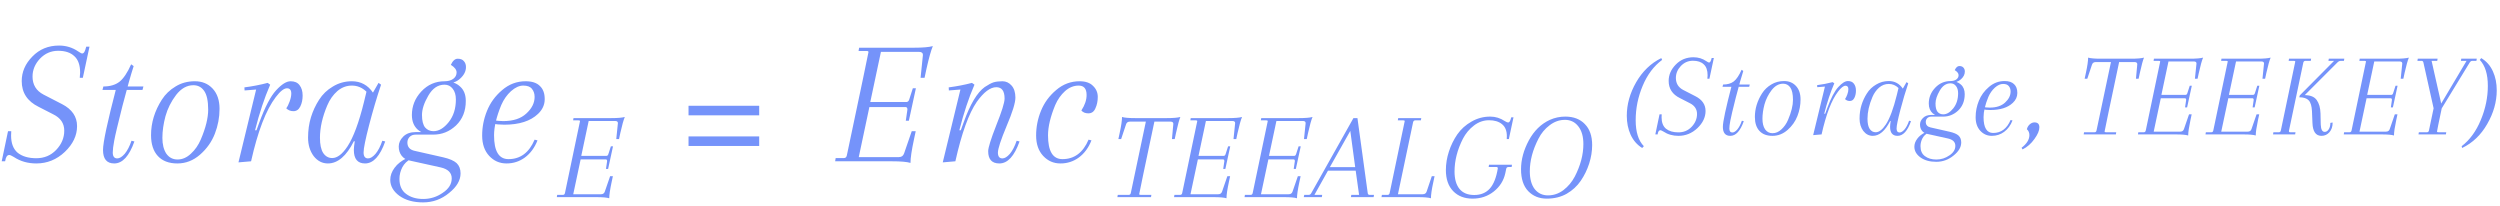 <svg width="279" height="23" viewBox="0 0 279 23" fill="none" xmlns="http://www.w3.org/2000/svg">
<path opacity="0.86" d="M4.053 18.241C3.101 18.241 2.263 18 1.538 17.517C1.297 17.37 1.129 17.296 1.035 17.296C0.794 17.296 0.64 17.531 0.573 18H0.19L0.895 14.64H1.257C1.243 14.748 1.237 14.909 1.237 15.123C1.237 15.995 1.485 16.639 1.981 17.055C2.491 17.457 3.181 17.658 4.053 17.658C4.938 17.658 5.676 17.349 6.266 16.733C6.87 16.102 7.171 15.385 7.171 14.58C7.171 13.762 6.756 13.152 5.924 12.749L4.315 11.925C3.054 11.307 2.424 10.349 2.424 9.048C2.424 8.028 2.819 7.116 3.61 6.312C4.402 5.494 5.394 5.084 6.588 5.084C7.379 5.084 8.097 5.306 8.74 5.748C8.955 5.896 9.103 5.97 9.183 5.97C9.317 5.97 9.431 5.829 9.525 5.547L9.626 5.205H9.988L9.243 8.686H8.901C8.928 8.417 8.942 8.223 8.942 8.102C8.942 7.271 8.727 6.66 8.298 6.271C7.882 5.869 7.279 5.668 6.487 5.668C5.696 5.668 5.019 5.963 4.455 6.553C3.906 7.143 3.631 7.807 3.631 8.545C3.631 9.457 4.04 10.127 4.858 10.556L6.93 11.623C8.043 12.199 8.6 13.018 8.6 14.077C8.6 15.123 8.144 16.082 7.232 16.954C6.32 17.812 5.26 18.241 4.053 18.241ZM11.437 10.033L11.537 9.651H16.004L15.903 10.033H11.437ZM14.636 7.177L14.917 7.378C14.609 8.317 14.193 9.792 13.67 11.804C13.16 13.816 12.852 15.117 12.745 15.707C12.637 16.283 12.584 16.719 12.584 17.014C12.584 17.457 12.751 17.678 13.086 17.678C13.341 17.678 13.616 17.511 13.911 17.175C14.206 16.826 14.461 16.337 14.676 15.707L14.998 15.787C14.421 17.423 13.67 18.241 12.745 18.241C11.913 18.241 11.497 17.738 11.497 16.733C11.497 15.901 11.993 13.581 12.986 9.772L11.537 9.651C12.275 9.651 12.872 9.477 13.328 9.128C13.784 8.766 14.22 8.116 14.636 7.177ZM16.856 15.083C16.856 13.701 17.258 12.38 18.063 11.12C18.452 10.516 18.962 10.027 19.592 9.651C20.222 9.262 20.94 9.068 21.744 9.068C22.563 9.068 23.227 9.343 23.736 9.893C24.246 10.443 24.501 11.194 24.501 12.146C24.501 13.098 24.326 14.023 23.978 14.922C23.629 15.821 23.079 16.599 22.328 17.256C21.577 17.913 20.732 18.241 19.793 18.241C18.854 18.241 18.13 17.966 17.62 17.417C17.111 16.867 16.856 16.089 16.856 15.083ZM21.584 9.51C20.859 9.51 20.216 9.872 19.652 10.597C19.102 11.321 18.707 12.112 18.465 12.971C18.237 13.829 18.123 14.634 18.123 15.385C18.123 16.122 18.271 16.712 18.566 17.155C18.874 17.584 19.29 17.799 19.813 17.799C20.35 17.799 20.846 17.584 21.302 17.155C21.771 16.726 22.14 16.196 22.408 15.566C22.958 14.278 23.233 13.165 23.233 12.226C23.233 11.274 23.086 10.583 22.791 10.154C22.496 9.725 22.093 9.51 21.584 9.51ZM29.871 9.249L30.153 9.45C29.509 10.925 28.946 12.622 28.463 14.54H28.624L28.946 13.655C29.576 11.938 30.2 10.744 30.817 10.074C31.434 9.403 31.97 9.068 32.426 9.068C32.882 9.068 33.218 9.215 33.432 9.51C33.66 9.805 33.774 10.188 33.774 10.657C33.774 11.127 33.687 11.536 33.513 11.884C33.338 12.233 33.083 12.407 32.748 12.407C32.426 12.407 32.158 12.3 31.943 12.085C32.078 11.911 32.205 11.656 32.326 11.321C32.446 10.986 32.507 10.691 32.507 10.436C32.507 10.047 32.346 9.852 32.024 9.852C31.689 9.852 31.273 10.181 30.776 10.838C29.69 12.26 28.771 14.647 28.02 18L26.612 18.121L28.584 9.993L27.296 10.094L27.276 9.752C28.201 9.631 29.067 9.463 29.871 9.249ZM42.527 9.45C42.058 10.845 41.615 12.34 41.199 13.936C40.784 15.532 40.576 16.558 40.576 17.014C40.576 17.457 40.743 17.678 41.079 17.678C41.334 17.678 41.608 17.511 41.904 17.175C42.199 16.826 42.453 16.337 42.668 15.707L42.99 15.787C42.413 17.423 41.662 18.241 40.737 18.241C39.905 18.241 39.489 17.738 39.489 16.733C39.489 16.531 39.523 16.209 39.59 15.767H39.489C38.658 17.417 37.692 18.241 36.592 18.241C35.962 18.241 35.432 17.966 35.003 17.417C34.587 16.853 34.38 16.169 34.38 15.365C34.38 14.546 34.487 13.789 34.701 13.091C34.916 12.394 35.218 11.743 35.607 11.14C35.996 10.523 36.512 10.027 37.156 9.651C37.8 9.262 38.504 9.068 39.268 9.068C40.261 9.068 41.045 9.49 41.622 10.335L42.245 9.249L42.527 9.45ZM37.075 17.638C37.639 17.638 38.209 17.202 38.785 16.33C39.442 15.324 40.053 13.681 40.616 11.401C40.737 10.865 40.831 10.476 40.898 10.235C40.428 9.779 39.885 9.551 39.268 9.551C38.664 9.551 38.121 9.758 37.639 10.174C37.169 10.59 36.8 11.113 36.532 11.743C35.982 13.031 35.707 14.245 35.707 15.385C35.707 16.136 35.828 16.699 36.069 17.075C36.324 17.45 36.66 17.638 37.075 17.638ZM46.269 16.833L49.468 17.557C50.165 17.718 50.661 17.933 50.956 18.201C51.252 18.483 51.399 18.865 51.399 19.348C51.399 20.126 50.97 20.857 50.111 21.541C49.267 22.238 48.301 22.587 47.215 22.587C46.128 22.587 45.243 22.339 44.559 21.843C43.888 21.346 43.553 20.756 43.553 20.072C43.553 19.603 43.714 19.153 44.036 18.724C44.344 18.295 44.807 17.933 45.424 17.638L45.826 17.759C45.424 17.96 45.116 18.262 44.901 18.664C44.686 19.08 44.579 19.515 44.579 19.971C44.579 20.723 44.827 21.279 45.324 21.641C45.82 22.017 46.457 22.205 47.235 22.205C48.026 22.205 48.75 21.977 49.407 21.521C50.078 21.078 50.413 20.541 50.413 19.911C50.413 19.281 50.004 18.872 49.186 18.684L45.726 17.919C45.337 17.839 45.035 17.658 44.821 17.376C44.606 17.095 44.499 16.753 44.499 16.35C44.499 15.948 44.666 15.579 45.002 15.244C45.337 14.909 45.8 14.741 46.39 14.741H48.422L48.361 15.023H46.39C46.108 15.023 45.88 15.11 45.706 15.284C45.545 15.459 45.464 15.666 45.464 15.908C45.464 16.404 45.733 16.712 46.269 16.833ZM49.649 9.349L49.629 9.068C50.004 9.068 50.319 8.981 50.574 8.806C50.829 8.618 50.956 8.377 50.956 8.082C50.956 7.787 50.742 7.505 50.313 7.237C50.527 6.781 50.782 6.553 51.077 6.553C51.386 6.553 51.614 6.64 51.761 6.815C51.922 6.989 52.002 7.21 52.002 7.478C52.002 7.948 51.788 8.377 51.359 8.766C50.943 9.155 50.373 9.349 49.649 9.349ZM45.967 12.83C45.967 11.837 46.316 10.966 47.013 10.214C47.724 9.45 48.596 9.068 49.629 9.068C50.353 9.068 50.923 9.262 51.339 9.651C51.768 10.027 51.982 10.563 51.982 11.261C51.982 12.387 51.62 13.299 50.896 13.997C50.172 14.681 49.327 15.023 48.361 15.023C47.624 15.023 47.04 14.835 46.611 14.459C46.182 14.07 45.967 13.527 45.967 12.83ZM49.608 9.45C48.871 9.45 48.267 9.859 47.798 10.677C47.328 11.482 47.094 12.199 47.094 12.83C47.094 13.46 47.208 13.923 47.436 14.218C47.677 14.499 47.992 14.64 48.381 14.64C48.971 14.64 49.535 14.305 50.071 13.634C50.608 12.964 50.876 12.119 50.876 11.1C50.876 10.59 50.755 10.188 50.514 9.893C50.286 9.598 49.984 9.45 49.608 9.45ZM58.657 9.068C59.368 9.068 59.898 9.242 60.246 9.591C60.608 9.926 60.79 10.416 60.79 11.059C60.79 11.69 60.541 12.24 60.045 12.709C59.2 13.514 57.946 13.916 56.283 13.916C55.787 13.916 55.358 13.876 54.996 13.795V13.413C55.465 13.48 55.854 13.514 56.163 13.514C57.276 13.514 58.134 13.232 58.738 12.669C59.355 12.105 59.663 11.489 59.663 10.818C59.663 10.456 59.562 10.154 59.361 9.913C59.173 9.671 58.852 9.551 58.396 9.551C57.953 9.551 57.497 9.758 57.028 10.174C56.572 10.59 56.209 11.106 55.941 11.723C55.405 13.024 55.136 14.151 55.136 15.103C55.136 16.873 55.673 17.759 56.746 17.759C58.074 17.759 59.046 17.034 59.663 15.586L59.985 15.666C59.663 16.485 59.194 17.122 58.577 17.578C57.973 18.02 57.289 18.241 56.525 18.241C55.76 18.241 55.116 17.96 54.593 17.396C54.07 16.833 53.809 16.075 53.809 15.123C53.809 14.171 53.99 13.252 54.352 12.367C54.714 11.469 55.277 10.697 56.042 10.053C56.806 9.396 57.678 9.068 58.657 9.068Z" fill="#6082FA"/>
<path opacity="0.86" d="M84.726 12.87H76.84V11.804H84.726V12.87ZM84.726 16.29H76.84V15.224H84.726V16.29Z" fill="#6082FA"/>
<path opacity="0.86" d="M64.002 13.18H68.216C68.925 13.18 69.429 13.138 69.728 13.054C69.588 13.381 69.42 13.983 69.224 14.86L69.084 15.518H68.776L68.958 13.74C68.958 13.581 68.855 13.502 68.65 13.502H65.696L64.87 17.394H67.698C67.791 17.385 67.857 17.319 67.894 17.198L68.174 16.33H68.412L67.866 18.85H67.628L67.754 17.982C67.754 17.851 67.703 17.786 67.6 17.786H64.8L63.974 21.678H67.068C67.292 21.678 67.437 21.575 67.502 21.37L68.09 19.662H68.398L68.258 20.32C68.081 21.151 67.992 21.753 67.992 22.126C67.721 22.042 67.241 22 66.55 22H62.14L62.182 21.748H62.826C62.947 21.748 63.022 21.678 63.05 21.538C64.17 16.237 64.73 13.563 64.73 13.516C64.73 13.46 64.679 13.432 64.576 13.432H63.96L64.002 13.18Z" fill="#6082FA"/>
<path opacity="0.86" d="M95.877 5.326H101.932C102.952 5.326 103.676 5.266 104.105 5.145C103.904 5.614 103.662 6.479 103.381 7.74L103.18 8.686H102.737L102.998 6.131C102.998 5.903 102.851 5.789 102.556 5.789H98.311L97.124 11.381H101.188C101.322 11.368 101.416 11.274 101.47 11.1L101.872 9.852H102.214L101.429 13.473H101.087L101.268 12.226C101.268 12.039 101.195 11.945 101.047 11.945H97.023L95.837 17.537H100.283C100.604 17.537 100.812 17.39 100.906 17.095L101.751 14.64H102.194L101.993 15.586C101.738 16.779 101.61 17.645 101.61 18.181C101.221 18.06 100.531 18 99.538 18H93.201L93.261 17.638H94.187C94.361 17.638 94.469 17.537 94.509 17.336C96.118 9.718 96.923 5.876 96.923 5.809C96.923 5.728 96.849 5.688 96.702 5.688H95.817L95.877 5.326ZM113.319 10.899C113.319 11.475 112.99 12.535 112.333 14.077C111.689 15.619 111.367 16.605 111.367 17.034C111.367 17.463 111.535 17.678 111.87 17.678C112.125 17.678 112.4 17.511 112.695 17.175C112.99 16.826 113.245 16.337 113.459 15.707L113.781 15.787C113.205 17.423 112.454 18.241 111.528 18.241C110.697 18.241 110.281 17.785 110.281 16.873C110.281 16.485 110.583 15.519 111.186 13.976C111.803 12.434 112.112 11.442 112.112 10.999C112.112 10.154 111.803 9.732 111.186 9.732C110.516 9.732 109.791 10.275 109.013 11.361C108.115 12.662 107.317 14.875 106.619 18L105.211 18.121L107.183 9.993L105.895 10.094L105.875 9.752C106.801 9.631 107.666 9.463 108.47 9.249L108.752 9.45C108.108 10.925 107.545 12.622 107.062 14.54H107.223L107.545 13.655C108.269 11.629 109.054 10.315 109.899 9.712C110.301 9.443 110.63 9.269 110.884 9.188C111.153 9.108 111.481 9.068 111.87 9.068C112.273 9.068 112.615 9.229 112.896 9.551C113.178 9.872 113.319 10.322 113.319 10.899ZM120.379 9.551C119.829 9.551 119.319 9.758 118.85 10.174C118.394 10.59 118.031 11.106 117.763 11.723C117.227 13.024 116.959 14.151 116.959 15.103C116.959 16.873 117.495 17.759 118.568 17.759C119.896 17.759 120.868 17.034 121.485 15.586L121.807 15.666C121.485 16.485 121.016 17.122 120.399 17.578C119.795 18.02 119.111 18.241 118.347 18.241C117.582 18.241 116.938 17.96 116.415 17.396C115.892 16.833 115.631 16.075 115.631 15.123C115.631 14.171 115.812 13.252 116.174 12.367C116.536 11.469 117.099 10.697 117.864 10.053C118.628 9.396 119.5 9.068 120.479 9.068C121.15 9.068 121.653 9.242 121.988 9.591C122.337 9.926 122.511 10.335 122.511 10.818C122.511 11.287 122.424 11.71 122.249 12.085C122.089 12.461 121.827 12.649 121.465 12.649C121.116 12.649 120.855 12.541 120.68 12.327C121.069 11.737 121.264 11.16 121.264 10.597C121.264 9.899 120.969 9.551 120.379 9.551Z" fill="#6082FA"/>
<path opacity="0.86" d="M126.66 13.18H130.23C130.93 13.18 131.429 13.138 131.728 13.054C131.607 13.334 131.443 13.936 131.238 14.86L131.098 15.518H130.79L130.944 13.824C130.944 13.656 130.837 13.572 130.622 13.572H128.83C127.701 18.901 127.136 21.599 127.136 21.664C127.136 21.72 127.187 21.748 127.29 21.748H128.494L128.452 22H124.7L124.742 21.748H125.974C126.095 21.748 126.17 21.678 126.198 21.538L127.878 13.572H126.1C125.876 13.572 125.731 13.675 125.666 13.88L125.12 15.518H124.812L124.952 14.86C125.129 14.048 125.218 13.446 125.218 13.054C125.489 13.138 125.969 13.18 126.66 13.18ZM132.886 13.18H137.1C137.809 13.18 138.313 13.138 138.612 13.054C138.472 13.381 138.304 13.983 138.108 14.86L137.968 15.518H137.66L137.842 13.74C137.842 13.581 137.739 13.502 137.534 13.502H134.58L133.754 17.394H136.582C136.675 17.385 136.74 17.319 136.778 17.198L137.058 16.33H137.296L136.75 18.85H136.512L136.638 17.982C136.638 17.851 136.586 17.786 136.484 17.786H133.684L132.858 21.678H135.952C136.176 21.678 136.32 21.575 136.386 21.37L136.974 19.662H137.282L137.142 20.32C136.964 21.151 136.876 21.753 136.876 22.126C136.605 22.042 136.124 22 135.434 22H131.024L131.066 21.748H131.71C131.831 21.748 131.906 21.678 131.934 21.538C133.054 16.237 133.614 13.563 133.614 13.516C133.614 13.46 133.562 13.432 133.46 13.432H132.844L132.886 13.18ZM140.753 13.18H144.967C145.677 13.18 146.181 13.138 146.479 13.054C146.339 13.381 146.171 13.983 145.975 14.86L145.835 15.518H145.527L145.709 13.74C145.709 13.581 145.607 13.502 145.401 13.502H142.447L141.621 17.394H144.449C144.543 17.385 144.608 17.319 144.645 17.198L144.925 16.33H145.163L144.617 18.85H144.379L144.505 17.982C144.505 17.851 144.454 17.786 144.351 17.786H141.551L140.725 21.678H143.819C144.043 21.678 144.188 21.575 144.253 21.37L144.841 19.662H145.149L145.009 20.32C144.832 21.151 144.743 21.753 144.743 22.126C144.473 22.042 143.992 22 143.301 22H138.891L138.933 21.748H139.577C139.699 21.748 139.773 21.678 139.801 21.538C140.921 16.237 141.481 13.563 141.481 13.516C141.481 13.46 141.43 13.432 141.327 13.432H140.711L140.753 13.18ZM151.673 21.748L151.295 19.046H148.201L146.689 21.748H147.557L147.515 22H145.499L145.555 21.748H146.045C146.176 21.748 146.274 21.683 146.339 21.552L151.043 13.18H151.491L152.639 21.552C152.658 21.683 152.728 21.748 152.849 21.748H153.339L153.297 22H150.763L150.805 21.748H151.673ZM150.693 14.608L148.411 18.654H151.239L150.693 14.608ZM157.704 13.628L156.01 21.678H158.768C159.001 21.678 159.151 21.575 159.216 21.37L159.79 19.662H160.098L159.958 20.32C159.781 21.132 159.692 21.734 159.692 22.126C159.421 22.042 158.941 22 158.25 22H154.176L154.218 21.748H154.862C154.983 21.748 155.058 21.678 155.086 21.538C156.206 16.237 156.766 13.563 156.766 13.516C156.766 13.46 156.715 13.432 156.612 13.432H155.996L156.038 13.18H158.614L158.572 13.432H157.942C157.821 13.432 157.741 13.497 157.704 13.628ZM168.094 18.836L167.996 19.312C167.818 20.143 167.389 20.829 166.708 21.37C166.036 21.902 165.247 22.168 164.342 22.168C163.436 22.168 162.713 21.888 162.172 21.328C161.63 20.768 161.36 19.984 161.36 18.976C161.36 18.295 161.472 17.609 161.696 16.918C161.92 16.227 162.232 15.588 162.634 15C163.044 14.412 163.572 13.936 164.216 13.572C164.86 13.199 165.56 13.012 166.316 13.012C166.894 13.012 167.436 13.18 167.94 13.516C168.108 13.619 168.229 13.67 168.304 13.67C168.416 13.67 168.504 13.572 168.57 13.376L168.654 13.096H168.906L168.388 15.518H168.15C168.159 15.443 168.164 15.336 168.164 15.196C168.164 14.589 167.982 14.141 167.618 13.852C167.263 13.563 166.782 13.418 166.176 13.418C165.569 13.418 165.009 13.614 164.496 14.006C163.982 14.398 163.572 14.888 163.264 15.476C162.638 16.708 162.326 17.931 162.326 19.144C162.326 19.984 162.512 20.633 162.886 21.09C163.259 21.538 163.805 21.762 164.524 21.762C165.252 21.762 165.83 21.524 166.26 21.048C166.689 20.572 166.988 19.821 167.156 18.794C167.156 18.691 167.109 18.64 167.016 18.64H166.134L166.176 18.388H168.738L168.696 18.64H168.346C168.206 18.64 168.122 18.705 168.094 18.836ZM172.967 13.376C173.509 13.133 174.083 13.012 174.689 13.012C175.613 13.012 176.341 13.292 176.873 13.852C177.415 14.403 177.685 15.182 177.685 16.19C177.685 16.871 177.573 17.562 177.349 18.262C177.125 18.953 176.813 19.592 176.411 20.18C176.01 20.768 175.487 21.249 174.843 21.622C174.199 21.986 173.457 22.168 172.617 22.168C171.777 22.168 171.087 21.888 170.545 21.328C170.013 20.768 169.747 19.956 169.747 18.892C169.747 17.828 170.037 16.755 170.615 15.672C171.203 14.589 171.987 13.824 172.967 13.376ZM176.131 14.09C175.758 13.614 175.263 13.376 174.647 13.376C174.031 13.376 173.462 13.577 172.939 13.978C172.417 14.37 172.001 14.869 171.693 15.476C171.049 16.727 170.727 17.94 170.727 19.116C170.727 19.965 170.909 20.628 171.273 21.104C171.647 21.571 172.141 21.804 172.757 21.804C173.383 21.804 173.957 21.608 174.479 21.216C175.002 20.815 175.422 20.315 175.739 19.718C176.383 18.477 176.705 17.263 176.705 16.078C176.705 15.229 176.514 14.566 176.131 14.09Z" fill="#6082FA"/>
<path opacity="0.86" d="M185.493 6.685C184.563 7.373 183.839 8.339 183.32 9.582C182.802 10.816 182.542 12.094 182.542 13.417C182.542 14.732 182.846 15.697 183.454 16.314L183.267 16.515C182.703 16.167 182.274 15.675 181.979 15.04C181.693 14.405 181.55 13.699 181.55 12.921C181.55 11.643 181.899 10.395 182.596 9.179C183.302 7.954 184.237 7.056 185.399 6.484L185.493 6.685ZM187.309 15.161C186.675 15.161 186.116 15 185.633 14.678C185.472 14.58 185.36 14.531 185.298 14.531C185.137 14.531 185.034 14.687 184.989 15H184.734L185.204 12.76H185.445C185.436 12.832 185.432 12.939 185.432 13.082C185.432 13.663 185.597 14.092 185.928 14.37C186.268 14.638 186.728 14.772 187.309 14.772C187.9 14.772 188.391 14.566 188.785 14.155C189.187 13.735 189.388 13.257 189.388 12.72C189.388 12.175 189.111 11.768 188.557 11.499L187.484 10.95C186.643 10.538 186.223 9.899 186.223 9.032C186.223 8.352 186.487 7.744 187.014 7.208C187.542 6.662 188.204 6.39 188.999 6.39C189.527 6.39 190.005 6.537 190.434 6.832C190.577 6.931 190.676 6.98 190.729 6.98C190.819 6.98 190.895 6.886 190.957 6.698L191.024 6.47H191.266L190.77 8.79H190.542C190.56 8.612 190.568 8.482 190.568 8.401C190.568 7.847 190.425 7.44 190.139 7.181C189.862 6.913 189.46 6.779 188.932 6.779C188.405 6.779 187.953 6.975 187.578 7.369C187.211 7.762 187.028 8.205 187.028 8.696C187.028 9.304 187.3 9.752 187.846 10.038L189.227 10.748C189.969 11.133 190.34 11.678 190.34 12.385C190.34 13.082 190.036 13.721 189.428 14.303C188.82 14.875 188.114 15.161 187.309 15.161ZM192.232 9.689L192.299 9.434H195.276L195.209 9.689H192.232ZM194.364 7.784L194.552 7.919C194.347 8.544 194.069 9.528 193.721 10.869C193.381 12.21 193.175 13.078 193.104 13.471C193.032 13.855 192.996 14.146 192.996 14.343C192.996 14.638 193.108 14.785 193.332 14.785C193.502 14.785 193.685 14.674 193.882 14.45C194.078 14.218 194.248 13.891 194.391 13.471L194.606 13.525C194.221 14.616 193.721 15.161 193.104 15.161C192.549 15.161 192.272 14.826 192.272 14.155C192.272 13.601 192.603 12.054 193.265 9.515L192.299 9.434C192.791 9.434 193.189 9.318 193.493 9.085C193.797 8.844 194.087 8.41 194.364 7.784ZM195.845 13.055C195.845 12.134 196.113 11.254 196.649 10.413C196.909 10.011 197.248 9.684 197.669 9.434C198.089 9.175 198.567 9.045 199.104 9.045C199.649 9.045 200.092 9.228 200.431 9.595C200.771 9.962 200.941 10.462 200.941 11.097C200.941 11.732 200.825 12.349 200.592 12.948C200.36 13.547 199.993 14.066 199.493 14.504C198.992 14.942 198.429 15.161 197.803 15.161C197.177 15.161 196.694 14.978 196.354 14.611C196.015 14.245 195.845 13.726 195.845 13.055ZM198.996 9.34C198.514 9.34 198.084 9.582 197.709 10.065C197.342 10.547 197.079 11.075 196.918 11.647C196.766 12.219 196.69 12.756 196.69 13.257C196.69 13.748 196.788 14.142 196.985 14.437C197.19 14.723 197.467 14.866 197.816 14.866C198.174 14.866 198.505 14.723 198.809 14.437C199.122 14.151 199.367 13.797 199.546 13.377C199.913 12.519 200.096 11.777 200.096 11.151C200.096 10.516 199.998 10.056 199.801 9.769C199.604 9.483 199.336 9.34 198.996 9.34ZM204.522 9.166L204.709 9.3C204.28 10.284 203.905 11.415 203.583 12.693H203.69L203.905 12.103C204.325 10.959 204.741 10.163 205.152 9.716C205.563 9.269 205.921 9.045 206.225 9.045C206.529 9.045 206.752 9.144 206.895 9.34C207.047 9.537 207.123 9.792 207.123 10.105C207.123 10.418 207.065 10.69 206.949 10.923C206.833 11.155 206.663 11.271 206.439 11.271C206.225 11.271 206.046 11.2 205.903 11.057C205.992 10.941 206.077 10.771 206.158 10.547C206.238 10.324 206.278 10.127 206.278 9.957C206.278 9.698 206.171 9.568 205.957 9.568C205.733 9.568 205.456 9.787 205.125 10.225C204.401 11.173 203.788 12.765 203.288 15L202.349 15.081L203.663 9.662L202.805 9.729L202.791 9.501C203.408 9.421 203.985 9.309 204.522 9.166ZM212.959 9.3C212.646 10.23 212.351 11.227 212.074 12.291C211.796 13.355 211.658 14.039 211.658 14.343C211.658 14.638 211.77 14.785 211.993 14.785C212.163 14.785 212.346 14.674 212.543 14.45C212.74 14.218 212.91 13.891 213.053 13.471L213.267 13.525C212.883 14.616 212.382 15.161 211.765 15.161C211.211 15.161 210.934 14.826 210.934 14.155C210.934 14.021 210.956 13.806 211.001 13.511H210.934C210.379 14.611 209.735 15.161 209.002 15.161C208.582 15.161 208.229 14.978 207.943 14.611C207.666 14.236 207.527 13.78 207.527 13.243C207.527 12.698 207.599 12.193 207.742 11.727C207.885 11.263 208.086 10.829 208.345 10.427C208.604 10.015 208.949 9.684 209.378 9.434C209.807 9.175 210.276 9.045 210.786 9.045C211.448 9.045 211.971 9.327 212.355 9.89L212.771 9.166L212.959 9.3ZM209.324 14.759C209.7 14.759 210.08 14.468 210.464 13.887C210.902 13.216 211.309 12.121 211.685 10.601C211.765 10.243 211.828 9.984 211.872 9.823C211.559 9.519 211.197 9.367 210.786 9.367C210.384 9.367 210.022 9.506 209.7 9.783C209.387 10.06 209.141 10.409 208.962 10.829C208.595 11.687 208.412 12.496 208.412 13.257C208.412 13.757 208.493 14.133 208.654 14.383C208.823 14.633 209.047 14.759 209.324 14.759ZM215.453 14.222L217.586 14.705C218.051 14.812 218.382 14.955 218.578 15.134C218.775 15.322 218.873 15.577 218.873 15.899C218.873 16.417 218.587 16.904 218.015 17.36C217.452 17.825 216.808 18.058 216.084 18.058C215.359 18.058 214.769 17.892 214.313 17.562C213.866 17.231 213.643 16.837 213.643 16.381C213.643 16.069 213.75 15.769 213.965 15.483C214.17 15.197 214.479 14.955 214.89 14.759L215.158 14.839C214.89 14.973 214.684 15.174 214.541 15.443C214.398 15.72 214.327 16.01 214.327 16.314C214.327 16.815 214.492 17.186 214.823 17.427C215.154 17.678 215.579 17.803 216.097 17.803C216.625 17.803 217.107 17.651 217.546 17.347C217.993 17.052 218.216 16.694 218.216 16.274C218.216 15.854 217.943 15.581 217.398 15.456L215.091 14.946C214.832 14.893 214.631 14.772 214.488 14.584C214.345 14.396 214.273 14.168 214.273 13.9C214.273 13.632 214.385 13.386 214.608 13.163C214.832 12.939 215.14 12.827 215.534 12.827H216.888L216.848 13.015H215.534C215.346 13.015 215.194 13.073 215.078 13.189C214.971 13.306 214.917 13.444 214.917 13.605C214.917 13.936 215.096 14.142 215.453 14.222ZM217.707 9.233L217.693 9.045C217.943 9.045 218.154 8.987 218.323 8.871C218.493 8.746 218.578 8.585 218.578 8.388C218.578 8.191 218.435 8.004 218.149 7.825C218.292 7.521 218.462 7.369 218.659 7.369C218.864 7.369 219.016 7.427 219.115 7.543C219.222 7.659 219.276 7.807 219.276 7.986C219.276 8.299 219.133 8.585 218.847 8.844C218.569 9.103 218.189 9.233 217.707 9.233ZM215.252 11.553C215.252 10.892 215.485 10.31 215.95 9.81C216.423 9.3 217.005 9.045 217.693 9.045C218.176 9.045 218.556 9.175 218.833 9.434C219.119 9.684 219.262 10.042 219.262 10.507C219.262 11.258 219.021 11.866 218.538 12.331C218.055 12.787 217.492 13.015 216.848 13.015C216.356 13.015 215.967 12.89 215.681 12.639C215.395 12.38 215.252 12.018 215.252 11.553ZM217.68 9.3C217.188 9.3 216.786 9.573 216.473 10.118C216.16 10.655 216.003 11.133 216.003 11.553C216.003 11.973 216.079 12.282 216.231 12.479C216.392 12.666 216.602 12.76 216.862 12.76C217.255 12.76 217.631 12.537 217.988 12.09C218.346 11.643 218.525 11.079 218.525 10.4C218.525 10.06 218.444 9.792 218.283 9.595C218.131 9.398 217.93 9.3 217.68 9.3ZM223.712 9.045C224.186 9.045 224.539 9.161 224.772 9.394C225.013 9.617 225.134 9.944 225.134 10.373C225.134 10.793 224.968 11.16 224.637 11.473C224.074 12.009 223.238 12.277 222.129 12.277C221.799 12.277 221.513 12.251 221.271 12.197V11.942C221.584 11.987 221.843 12.009 222.049 12.009C222.791 12.009 223.363 11.821 223.766 11.446C224.177 11.07 224.383 10.659 224.383 10.212C224.383 9.971 224.316 9.769 224.181 9.608C224.056 9.448 223.842 9.367 223.538 9.367C223.243 9.367 222.939 9.506 222.626 9.783C222.322 10.06 222.08 10.404 221.901 10.816C221.544 11.683 221.365 12.434 221.365 13.069C221.365 14.249 221.723 14.839 222.438 14.839C223.323 14.839 223.971 14.356 224.383 13.391L224.597 13.444C224.383 13.99 224.07 14.414 223.658 14.718C223.256 15.013 222.8 15.161 222.29 15.161C221.781 15.161 221.352 14.973 221.003 14.598C220.654 14.222 220.48 13.717 220.48 13.082C220.48 12.447 220.601 11.835 220.842 11.245C221.083 10.646 221.459 10.132 221.969 9.702C222.478 9.264 223.059 9.045 223.712 9.045ZM225.609 16.489C226.19 16.042 226.481 15.572 226.481 15.081C226.481 14.812 226.387 14.593 226.199 14.423C226.244 14.218 226.347 14.039 226.508 13.887C226.678 13.735 226.857 13.659 227.044 13.659C227.411 13.659 227.594 13.842 227.594 14.209C227.594 14.575 227.411 15.009 227.044 15.51C226.687 16.019 226.244 16.408 225.717 16.677L225.609 16.489ZM234.416 6.551H237.836C238.507 6.551 238.985 6.51 239.271 6.43C239.155 6.698 238.998 7.275 238.802 8.16L238.668 8.79H238.372L238.52 7.168C238.52 7.007 238.417 6.926 238.212 6.926H236.495C235.413 12.031 234.872 14.616 234.872 14.678C234.872 14.732 234.921 14.759 235.02 14.759H236.173L236.133 15H232.538L232.579 14.759H233.759C233.875 14.759 233.947 14.691 233.973 14.557L235.583 6.926H233.88C233.665 6.926 233.526 7.024 233.464 7.221L232.941 8.79H232.646L232.78 8.16C232.95 7.382 233.035 6.805 233.035 6.43C233.294 6.51 233.754 6.551 234.416 6.551ZM240.38 6.551H244.417C245.096 6.551 245.579 6.51 245.865 6.43C245.731 6.743 245.57 7.32 245.383 8.16L245.248 8.79H244.953L245.128 7.087C245.128 6.935 245.029 6.859 244.833 6.859H242.003L241.211 10.588H243.921C244.01 10.579 244.073 10.516 244.108 10.4L244.377 9.568H244.605L244.082 11.982H243.854L243.974 11.151C243.974 11.026 243.925 10.963 243.827 10.963H241.144L240.353 14.691H243.317C243.532 14.691 243.67 14.593 243.733 14.396L244.296 12.76H244.591L244.457 13.391C244.287 14.186 244.202 14.763 244.202 15.121C243.943 15.04 243.483 15 242.821 15H238.596L238.636 14.759H239.253C239.37 14.759 239.441 14.691 239.468 14.557C240.541 9.479 241.077 6.917 241.077 6.872C241.077 6.819 241.028 6.792 240.93 6.792H240.34L240.38 6.551ZM247.917 6.551H251.954C252.634 6.551 253.117 6.51 253.403 6.43C253.269 6.743 253.108 7.32 252.92 8.16L252.786 8.79H252.491L252.665 7.087C252.665 6.935 252.567 6.859 252.37 6.859H249.54L248.749 10.588H251.458C251.547 10.579 251.61 10.516 251.646 10.4L251.914 9.568H252.142L251.619 11.982H251.391L251.512 11.151C251.512 11.026 251.462 10.963 251.364 10.963H248.682L247.89 14.691H250.854C251.069 14.691 251.208 14.593 251.27 14.396L251.833 12.76H252.129L251.994 13.391C251.825 14.186 251.74 14.763 251.74 15.121C251.48 15.04 251.02 15 250.358 15H246.133L246.174 14.759H246.791C246.907 14.759 246.978 14.691 247.005 14.557C248.078 9.479 248.615 6.917 248.615 6.872C248.615 6.819 248.565 6.792 248.467 6.792H247.877L247.917 6.551ZM257.051 6.98L255.441 14.624C255.441 14.714 255.49 14.759 255.589 14.759H256.179L256.139 15H253.671L253.711 14.759H254.328C254.444 14.759 254.516 14.691 254.543 14.557C255.616 9.479 256.152 6.917 256.152 6.872C256.152 6.819 256.103 6.792 256.004 6.792H255.414L255.455 6.551H257.922L257.882 6.792H257.279C257.162 6.792 257.086 6.855 257.051 6.98ZM258.968 12.653L258.995 13.887C259.013 14.441 259.161 14.718 259.438 14.718C259.617 14.718 259.764 14.624 259.88 14.437C260.006 14.249 260.068 14.008 260.068 13.713L260.323 13.672C260.323 14.128 260.202 14.49 259.961 14.759C259.728 15.027 259.433 15.161 259.076 15.161C258.441 15.161 258.106 14.683 258.07 13.726L258.016 12.412C257.989 11.83 257.869 11.428 257.654 11.204C257.44 10.972 257.086 10.856 256.595 10.856L256.662 10.641L260.484 6.792H259.854L259.894 6.551H261.624L261.584 6.792H261.235C261.092 6.792 260.962 6.855 260.846 6.98L257.212 10.614C257.855 10.623 258.302 10.811 258.553 11.178C258.812 11.544 258.951 12.036 258.968 12.653ZM263.346 6.551H267.382C268.062 6.551 268.545 6.51 268.831 6.43C268.697 6.743 268.536 7.32 268.348 8.16L268.214 8.79H267.919L268.093 7.087C268.093 6.935 267.995 6.859 267.798 6.859H264.968L264.177 10.588H266.886C266.976 10.579 267.038 10.516 267.074 10.4L267.342 9.568H267.57L267.047 11.982H266.819L266.94 11.151C266.94 11.026 266.891 10.963 266.792 10.963H264.11L263.319 14.691H266.283C266.497 14.691 266.636 14.593 266.698 14.396L267.262 12.76H267.557L267.423 13.391C267.253 14.186 267.168 14.763 267.168 15.121C266.909 15.04 266.448 15 265.786 15H261.562L261.602 14.759H262.219C262.335 14.759 262.407 14.691 262.434 14.557C263.506 9.479 264.043 6.917 264.043 6.872C264.043 6.819 263.994 6.792 263.895 6.792H263.305L263.346 6.551ZM272.278 12.452L271.688 12.519L270.454 6.98C270.427 6.855 270.36 6.792 270.252 6.792H269.783L269.823 6.551H272.036L271.996 6.792H271.366L272.439 11.553L275.268 6.792H274.638L274.678 6.551H276.408L276.368 6.792H275.899C275.792 6.792 275.698 6.855 275.617 6.98L272.278 12.452ZM271.661 11.754L272.519 11.982C272.152 13.717 271.969 14.616 271.969 14.678C271.969 14.732 272.018 14.759 272.117 14.759H273.002L272.962 15H269.904L269.944 14.759H270.856C270.972 14.759 271.044 14.691 271.071 14.557L271.661 11.754ZM274.72 16.314C275.614 15.635 276.325 14.665 276.852 13.404C277.38 12.143 277.643 10.869 277.643 9.582C277.643 8.285 277.344 7.32 276.745 6.685L276.906 6.484C277.487 6.832 277.921 7.324 278.207 7.959C278.493 8.585 278.636 9.291 278.636 10.078C278.636 11.357 278.283 12.608 277.576 13.833C276.879 15.058 275.945 15.952 274.773 16.515L274.72 16.314Z" fill="#6082FA"/>
</svg>
